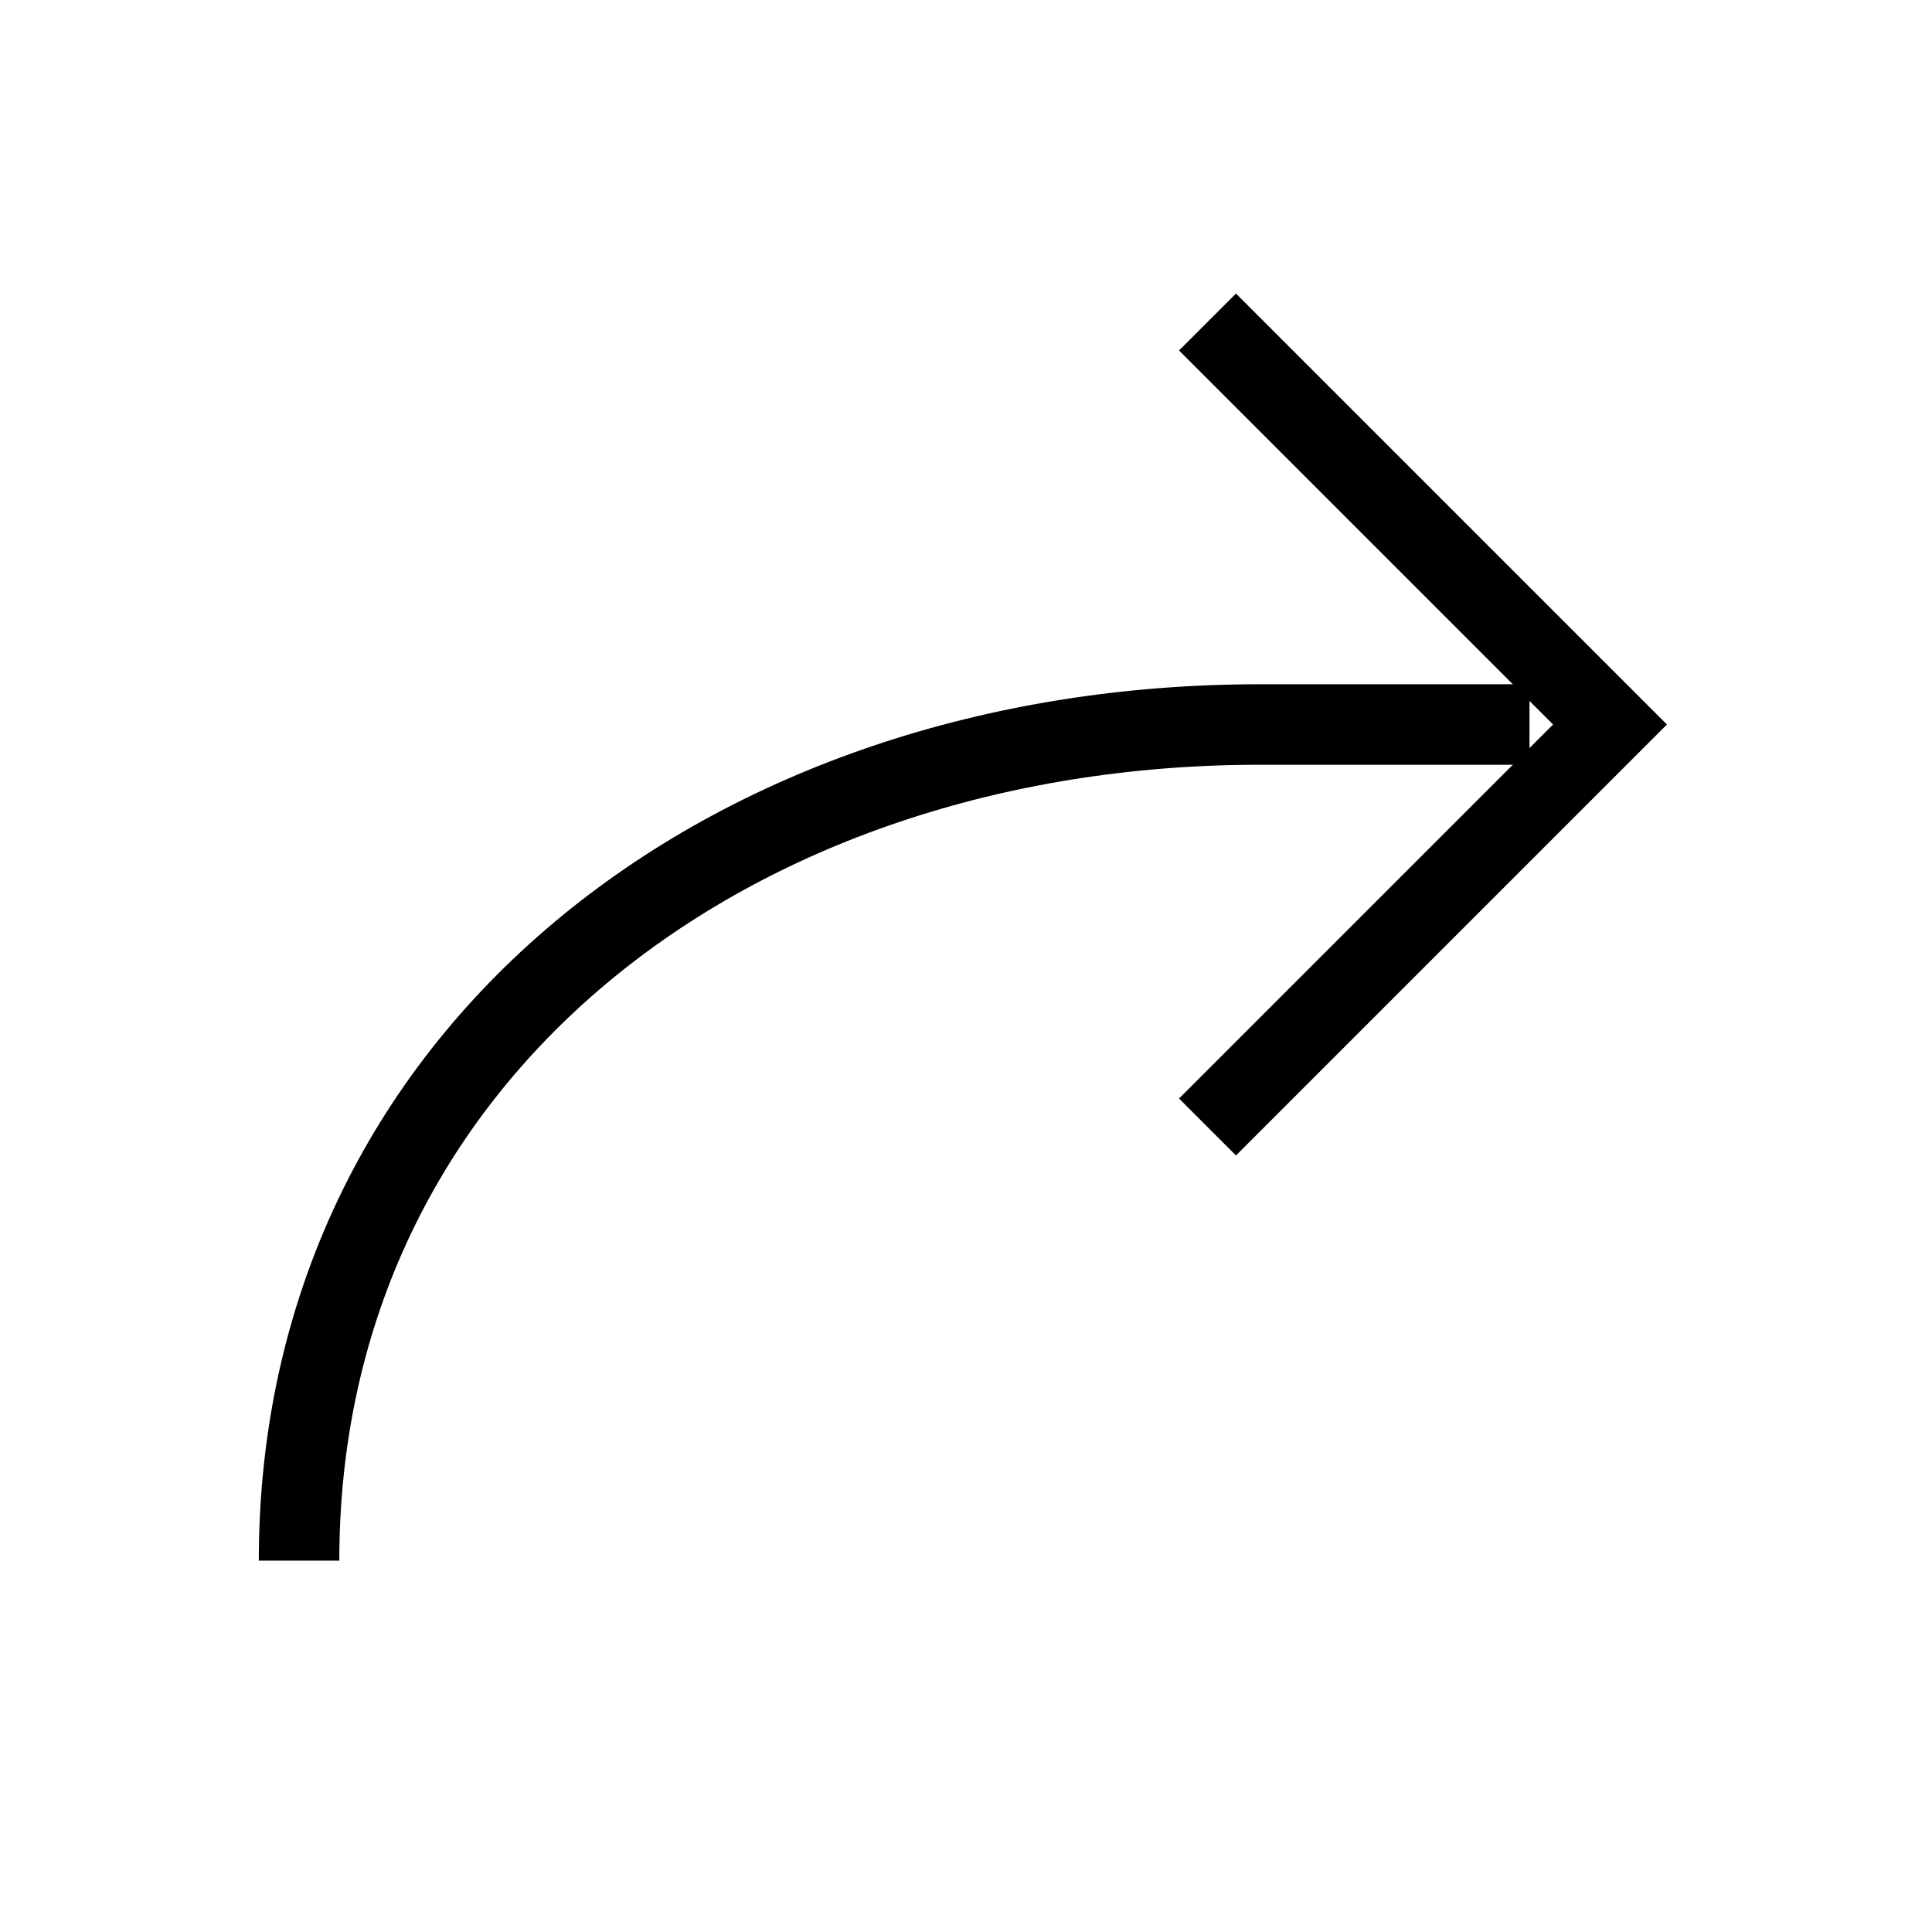 <svg role="img" xmlns="http://www.w3.org/2000/svg" viewBox="0 0 24 24" aria-labelledby="turnRightIconTitle" fill="none" stroke="currentColor"><title id="turnRightIconTitle">Turn Right</title><path d="M3.715,19.387 C3.715,13.098 9.06,9 15.653,9 L19,9"/><polyline points="15 4 20 9 15 14 15 14"/></svg>